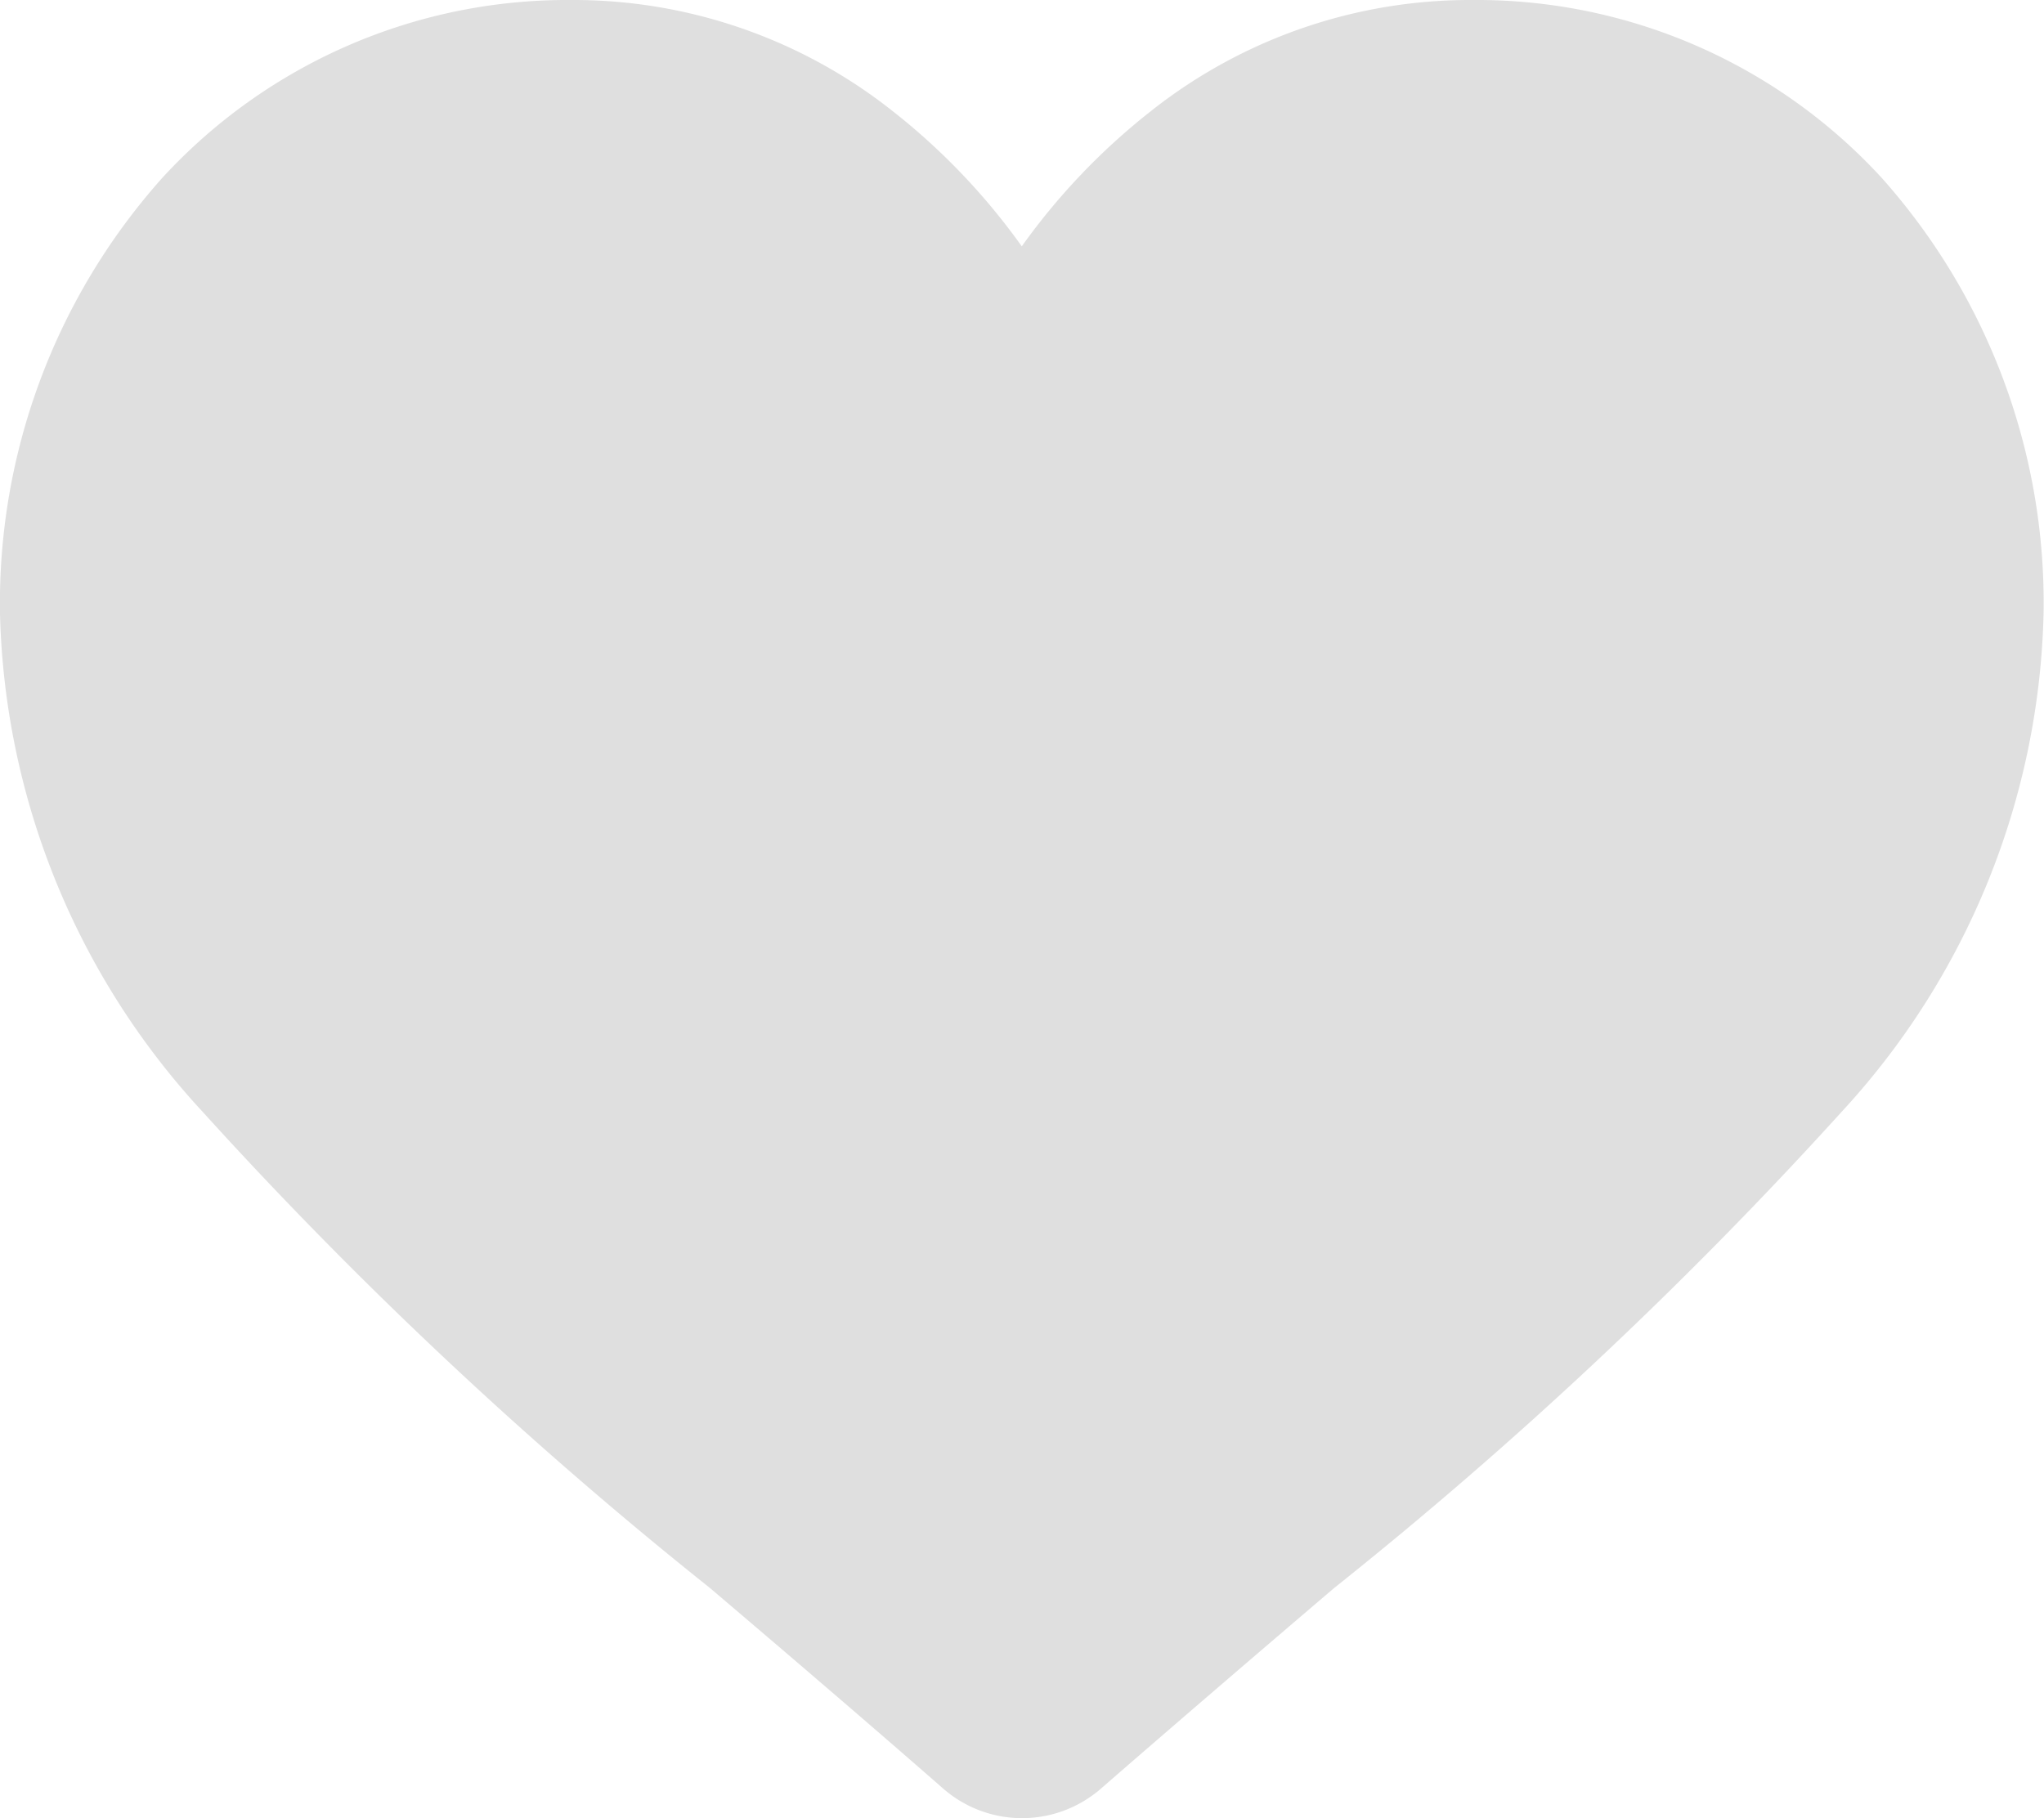 <svg xmlns="http://www.w3.org/2000/svg" width="14.203" height="12.636" viewBox="0 0 14.203 12.636">
  <path id="heart_1_" data-name="heart (1)" d="M13.076,1.237A3.819,3.819,0,0,0,10.235,0,3.573,3.573,0,0,0,8,.77a4.566,4.566,0,0,0-.9.942A4.563,4.563,0,0,0,6.2.77,3.572,3.572,0,0,0,3.967,0,3.819,3.819,0,0,0,1.127,1.237,4.439,4.439,0,0,0,0,4.268a5.286,5.286,0,0,0,1.409,3.46,30.036,30.036,0,0,0,3.526,3.31c.489.416,1.042.888,1.617,1.391a.834.834,0,0,0,1.1,0c.575-.5,1.129-.975,1.618-1.392a30.023,30.023,0,0,0,3.526-3.309A5.286,5.286,0,0,0,14.2,4.268,4.439,4.439,0,0,0,13.076,1.237Zm0,0" transform="translate(0 0)" fill="#dfdfdf"/>
</svg>
